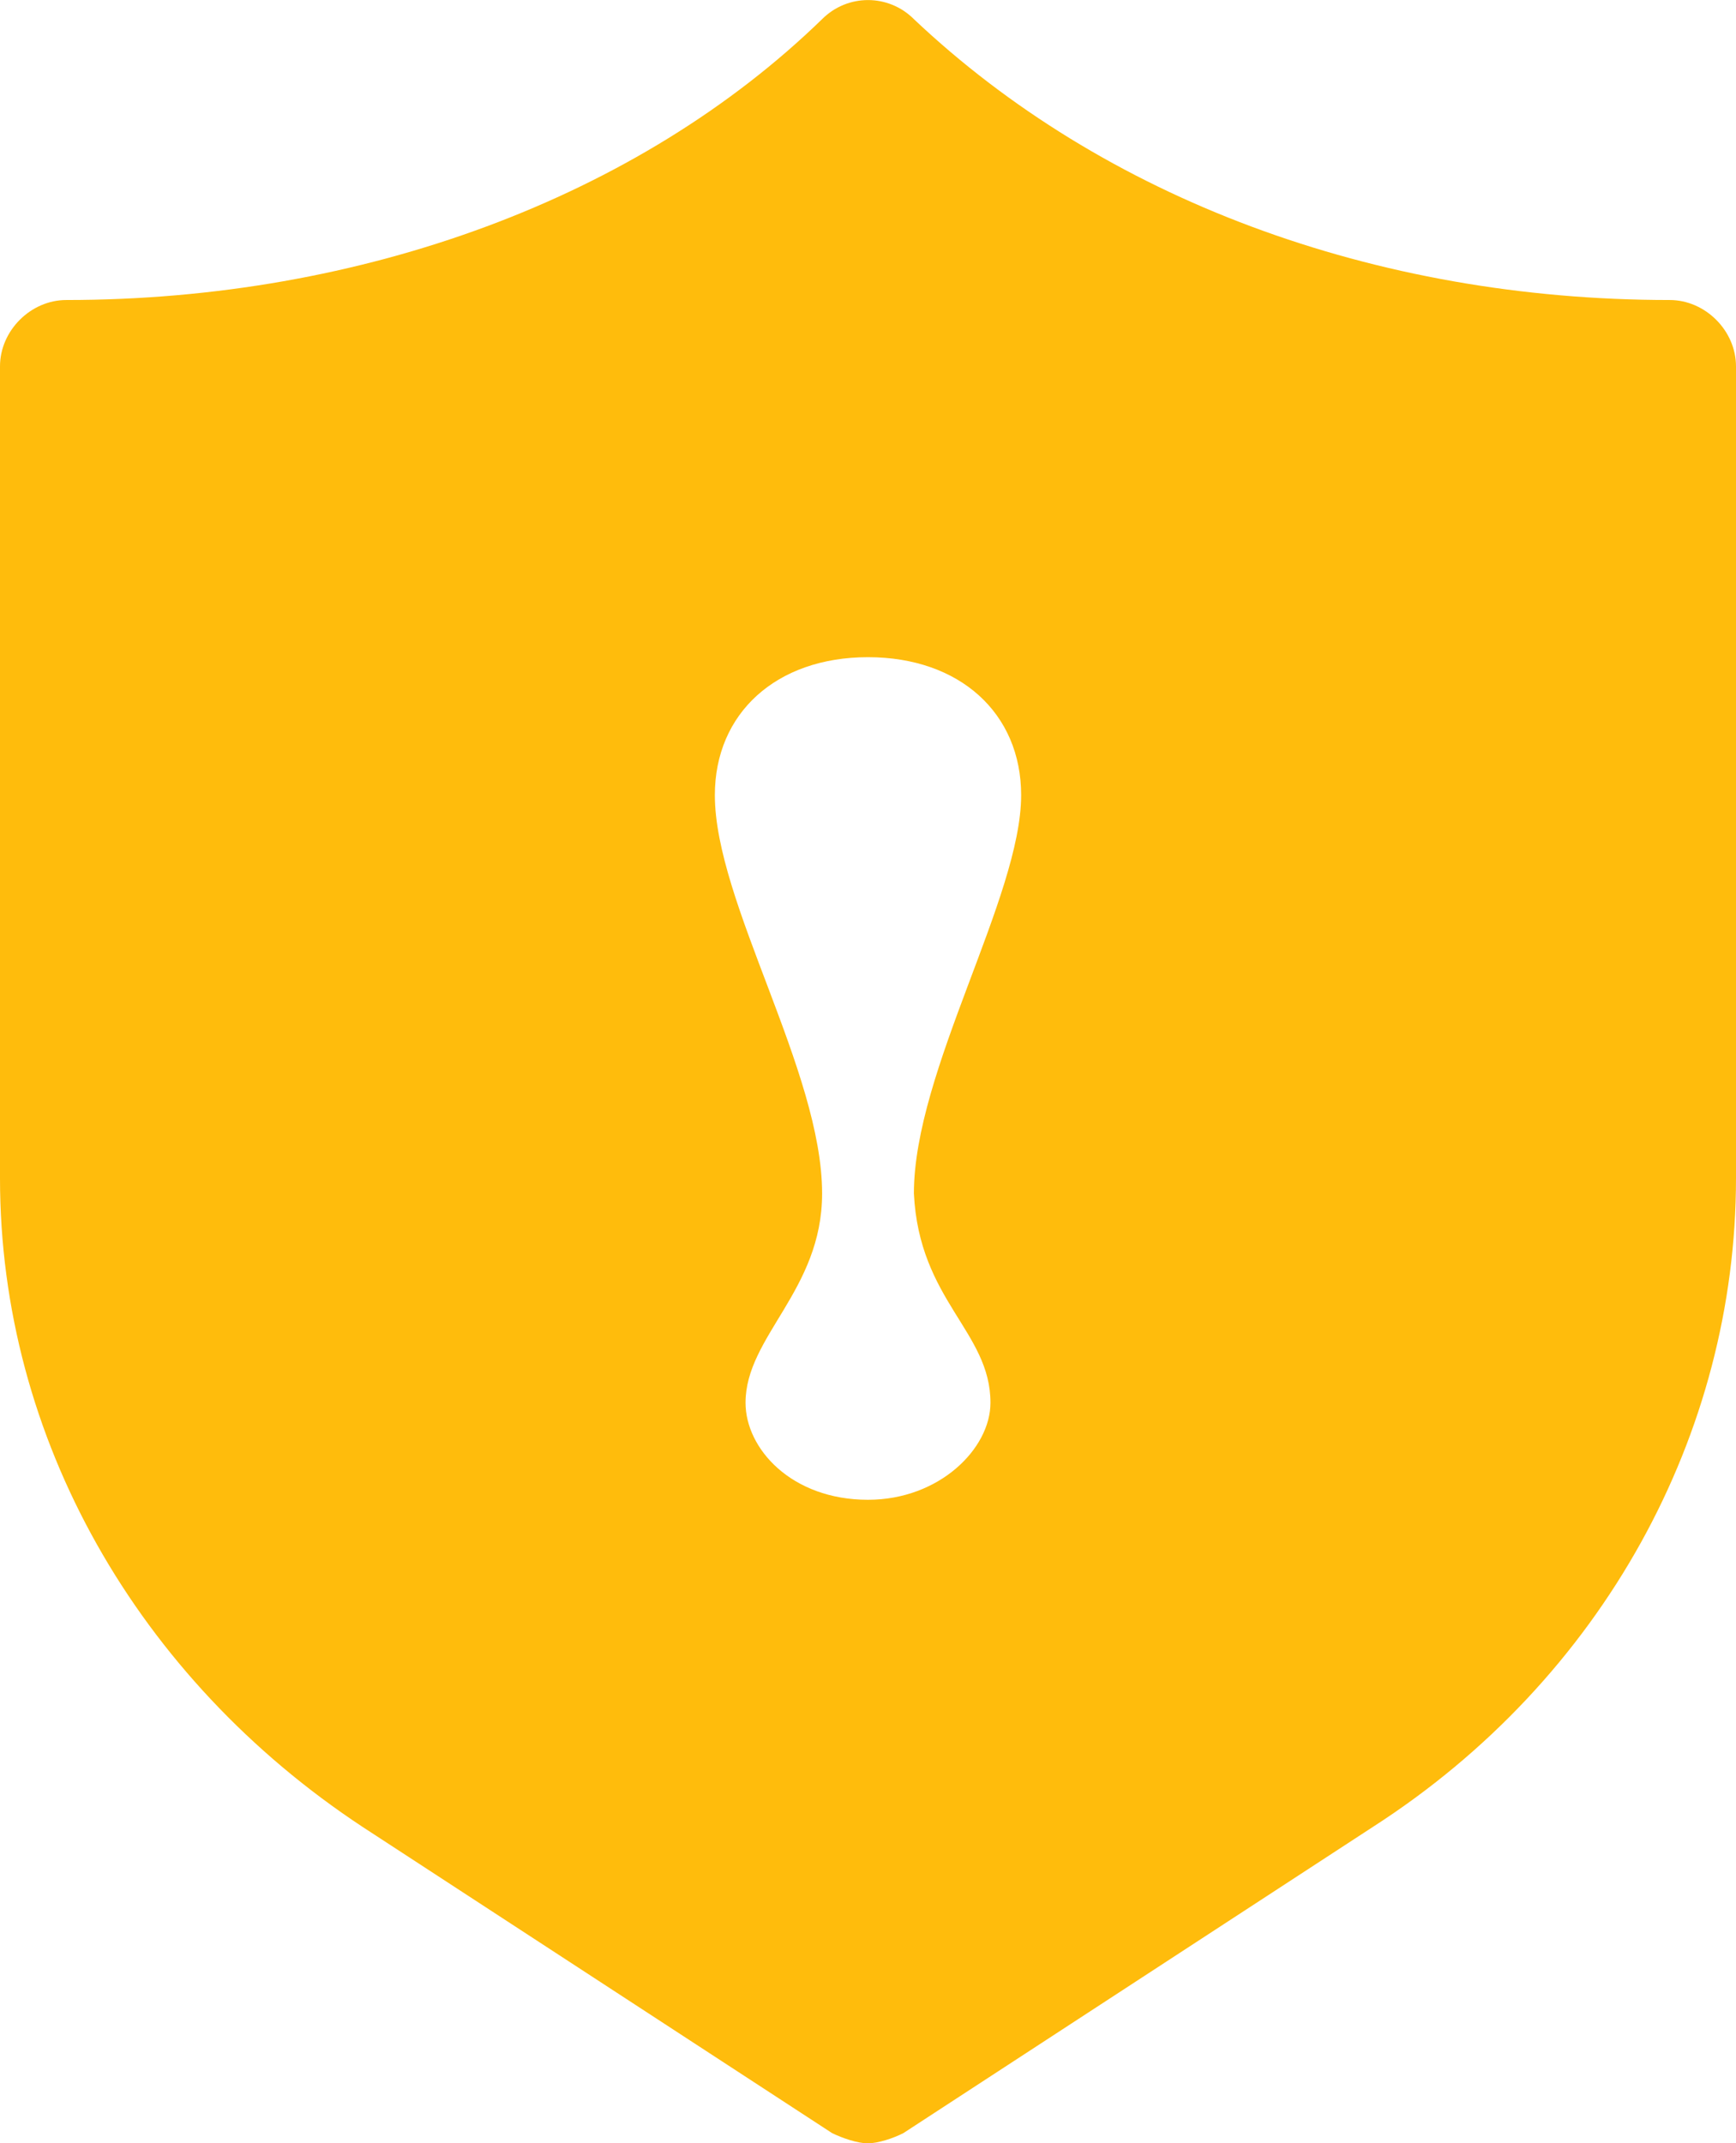 <?xml version="1.0" encoding="utf-8"?>
<!-- Generator: Adobe Illustrator 21.0.2, SVG Export Plug-In . SVG Version: 6.00 Build 0)  -->
<svg version="1.1" id="图层_1" xmlns="http://www.w3.org/2000/svg" xmlns:xlink="http://www.w3.org/1999/xlink" x="0px" y="0px"
	 viewBox="0 0 662 817.3" style="enable-background:new 0 0 662 817.3;" xml:space="preserve">
<style type="text/css">
	.st0{fill:#FFBC0C;}
	.st1{fill:none;}
</style>
<path class="st0" d="M636.7,114.4c-112.9,0-216.1-38.9-288.2-107.1c-9.7-9.7-25.3-9.7-35,0C243.4,75.4,138.2,114.4,25.3,114.4
	C11.7,114.4,0,126.1,0,139.7v309.6c0,99.3,52.6,190.8,138.2,247.3l179.1,116.8c3.9,1.9,9.7,3.9,13.6,3.9c3.9,0,9.7-1.9,13.6-3.9
	l179.1-116.8C611.4,640.1,662,546.6,662,449.3V139.7C662,126.1,650.3,114.4,636.7,114.4L636.7,114.4z M377.7,534.9
	c0,17.5-19.5,37-46.7,37c-29.2,0-46.7-19.5-46.7-37c0-25.3,29.2-42.8,29.2-79.8c0-46.7-40.9-111-40.9-151.9
	c0-31.2,23.4-52.6,58.4-52.6c35,0,58.4,21.4,58.4,52.6c0,38.9-40.9,105.1-40.9,151.9C350.5,496,377.7,507.7,377.7,534.9L377.7,534.9
	z M377.7,534.9"/>
<rect x="-44" y="53" class="st1" width="661.9" height="818.8"/>
</svg>
